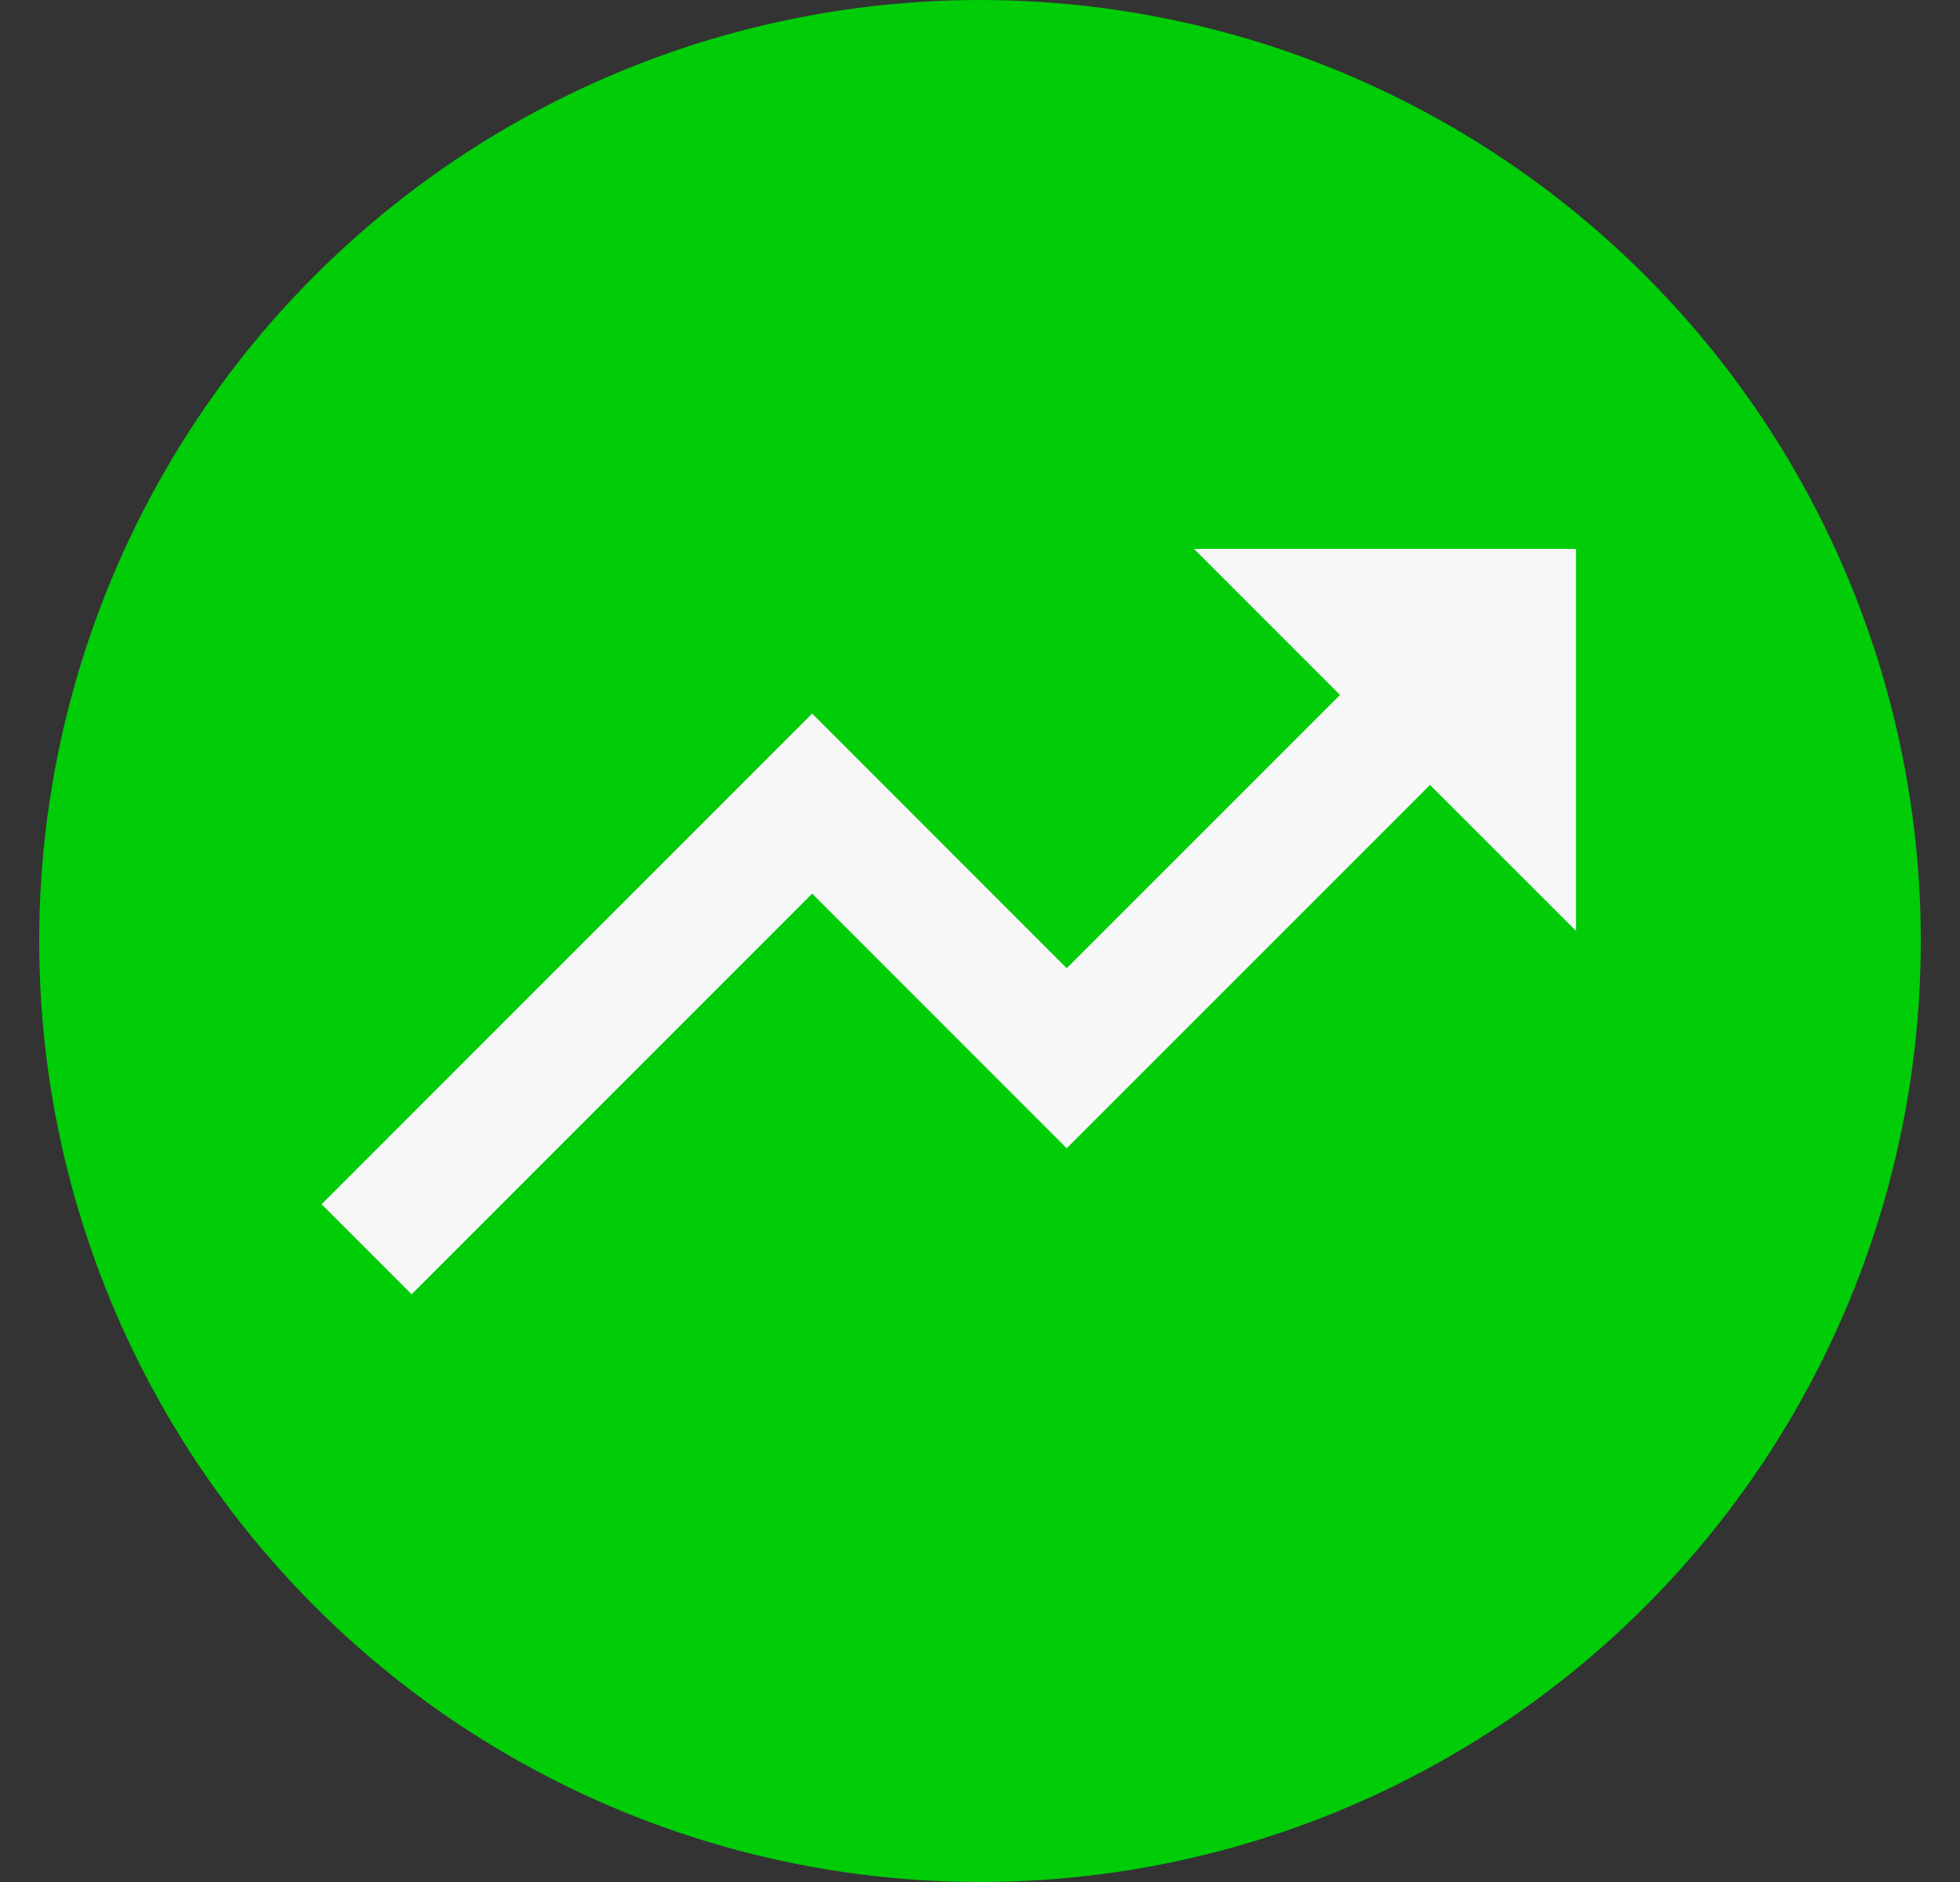 <svg width="25" height="24" viewBox="0 0 25 24" fill="none" xmlns="http://www.w3.org/2000/svg">
<rect x="0" y="0" width="25" height="24" fill="#333333" stroke="none"/>
<circle cx="12.5" cy="12" r="12" fill="#00CC08"/>
<path d="M10.359 11.396L13.606 14.643L18.24 10.01L20.102 11.871V7H15.23L17.092 8.862L13.606 12.347L10.359 9.1L4.102 15.357L5.25 16.505L10.359 11.396Z" fill="#F7F7F7"/>
</svg>
